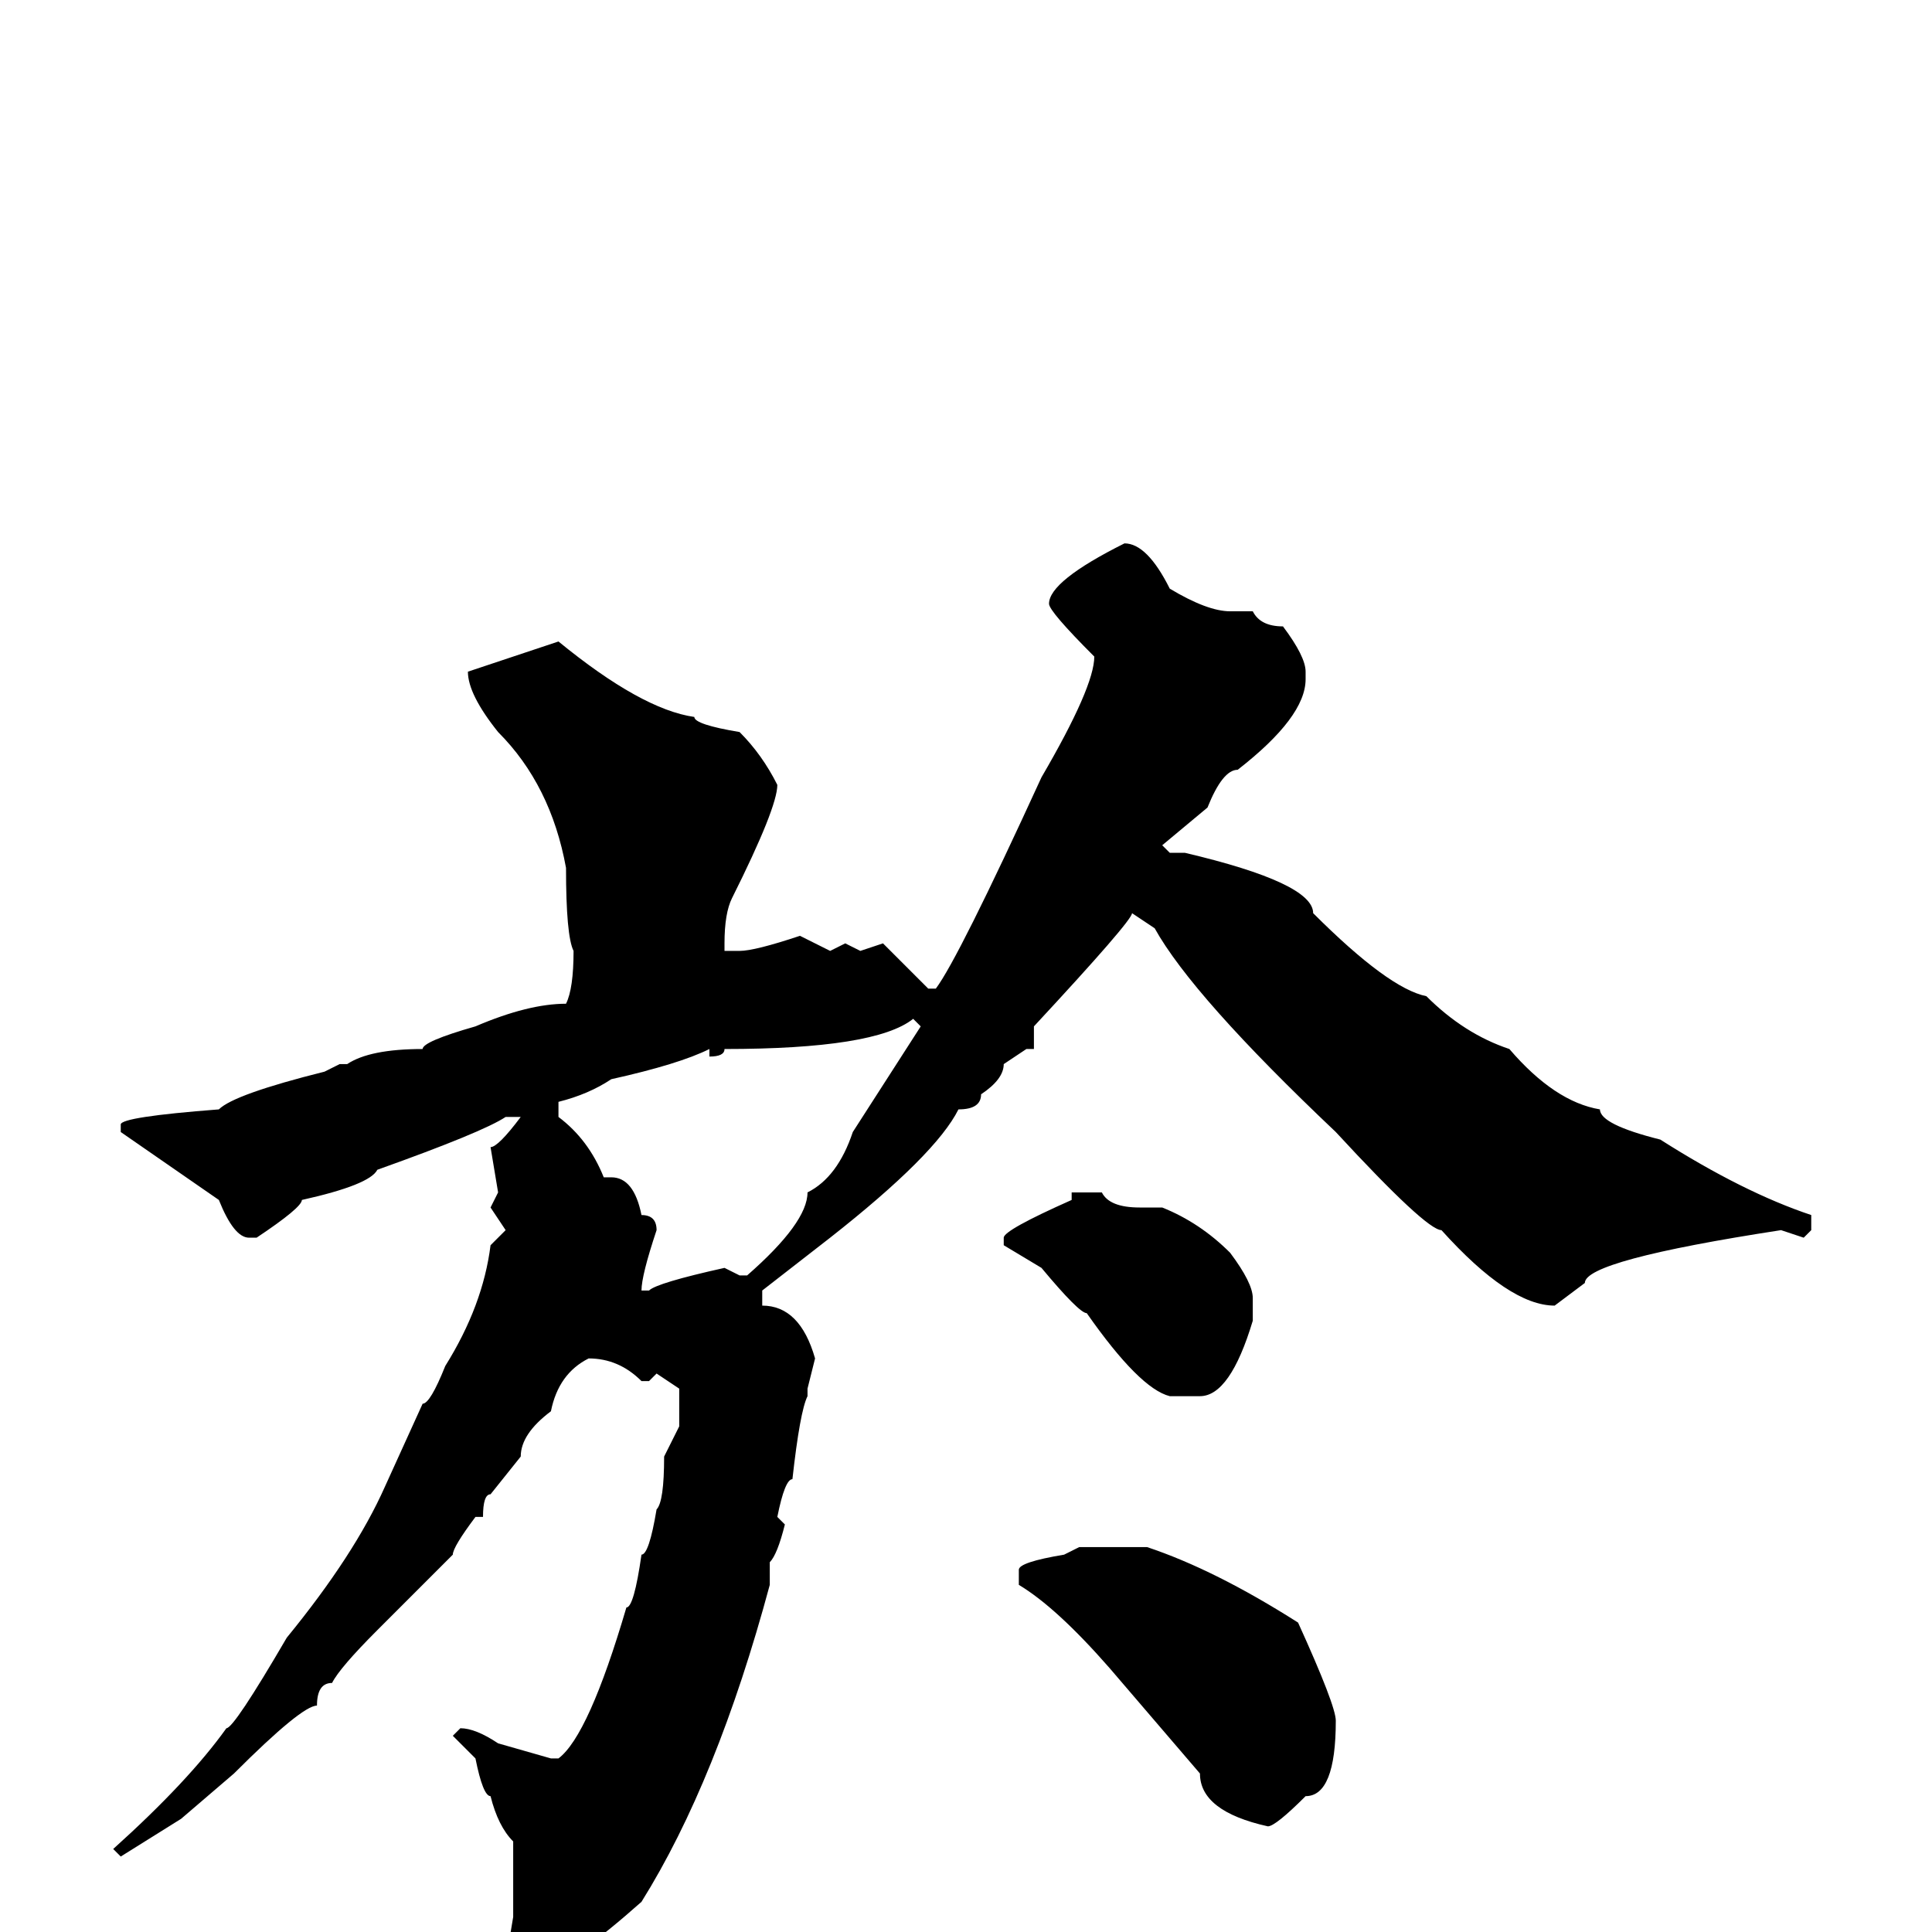 <svg xmlns="http://www.w3.org/2000/svg" viewBox="0 -256 256 256">
	<path fill="#000000" d="M149 -184Q152 -184 155 -178Q160 -175 163 -175H166Q167 -173 170 -173Q173 -169 173 -167V-166Q173 -161 164 -154Q162 -154 160 -149L154 -144L155 -143H157Q174 -139 174 -135Q184 -125 189 -124Q194 -119 200 -117Q206 -110 212 -109Q212 -107 220 -105Q231 -98 240 -95V-93L239 -92L236 -93Q210 -89 210 -86L206 -83Q200 -83 191 -93Q189 -93 177 -106Q158 -124 153 -133L150 -135Q150 -134 137 -120V-117H136L133 -115Q133 -113 130 -111Q130 -109 127 -109Q124 -103 110 -92L101 -85V-83Q106 -83 108 -76L107 -72V-71Q106 -69 105 -60Q104 -60 103 -55L104 -54Q103 -50 102 -49V-48V-46Q95 -20 85 -4Q76 4 71 6L69 8Q67 8 67 4L68 -2V-9V-12Q66 -14 65 -18Q64 -18 63 -23L60 -26L61 -27Q63 -27 66 -25L73 -23H74Q78 -26 83 -43Q84 -43 85 -50Q86 -50 87 -56Q88 -57 88 -63L90 -67V-68V-71V-72L87 -74L86 -73H85Q82 -76 78 -76Q74 -74 73 -69Q69 -66 69 -63L65 -58Q64 -58 64 -55H63Q60 -51 60 -50L50 -40Q45 -35 44 -33Q42 -33 42 -30Q40 -30 31 -21L24 -15L16 -10L15 -11Q25 -20 30 -27Q31 -27 38 -39Q47 -50 51 -59L56 -70Q57 -70 59 -75Q64 -83 65 -91L67 -93L65 -96L66 -98L65 -104Q66 -104 69 -108H67Q64 -106 50 -101Q49 -99 40 -97Q40 -96 34 -92H33Q31 -92 29 -97L16 -106V-107Q16 -108 29 -109Q31 -111 43 -114L45 -115H46Q49 -117 56 -117Q56 -118 63 -120Q70 -123 75 -123Q76 -125 76 -130Q75 -132 75 -141Q73 -152 66 -159Q62 -164 62 -167L74 -171Q85 -162 92 -161Q92 -160 98 -159Q101 -156 103 -152Q103 -149 97 -137Q96 -135 96 -131V-130H98Q100 -130 106 -132L110 -130L112 -131L114 -130L117 -131L123 -125H124Q127 -129 138 -153Q145 -165 145 -169Q139 -175 139 -176Q139 -179 149 -184ZM96 -117Q96 -116 94 -116V-117Q90 -115 81 -113Q78 -111 74 -110V-108Q78 -105 80 -100H81Q84 -100 85 -95Q87 -95 87 -93Q85 -87 85 -85H86Q87 -86 96 -88L98 -87H99Q107 -94 107 -98Q111 -100 113 -106L122 -120L121 -121Q116 -117 96 -117ZM142 -98H146Q147 -96 151 -96H154Q159 -94 163 -90Q166 -86 166 -84V-81Q163 -71 159 -71H155Q151 -72 144 -82Q143 -82 138 -88L133 -91V-92Q133 -93 142 -97ZM143 -51H151H152Q161 -48 172 -41Q177 -30 177 -28Q177 -18 173 -18Q169 -14 168 -14Q159 -16 159 -21L147 -35Q140 -43 135 -46V-48Q135 -49 141 -50Z"/>
</svg>